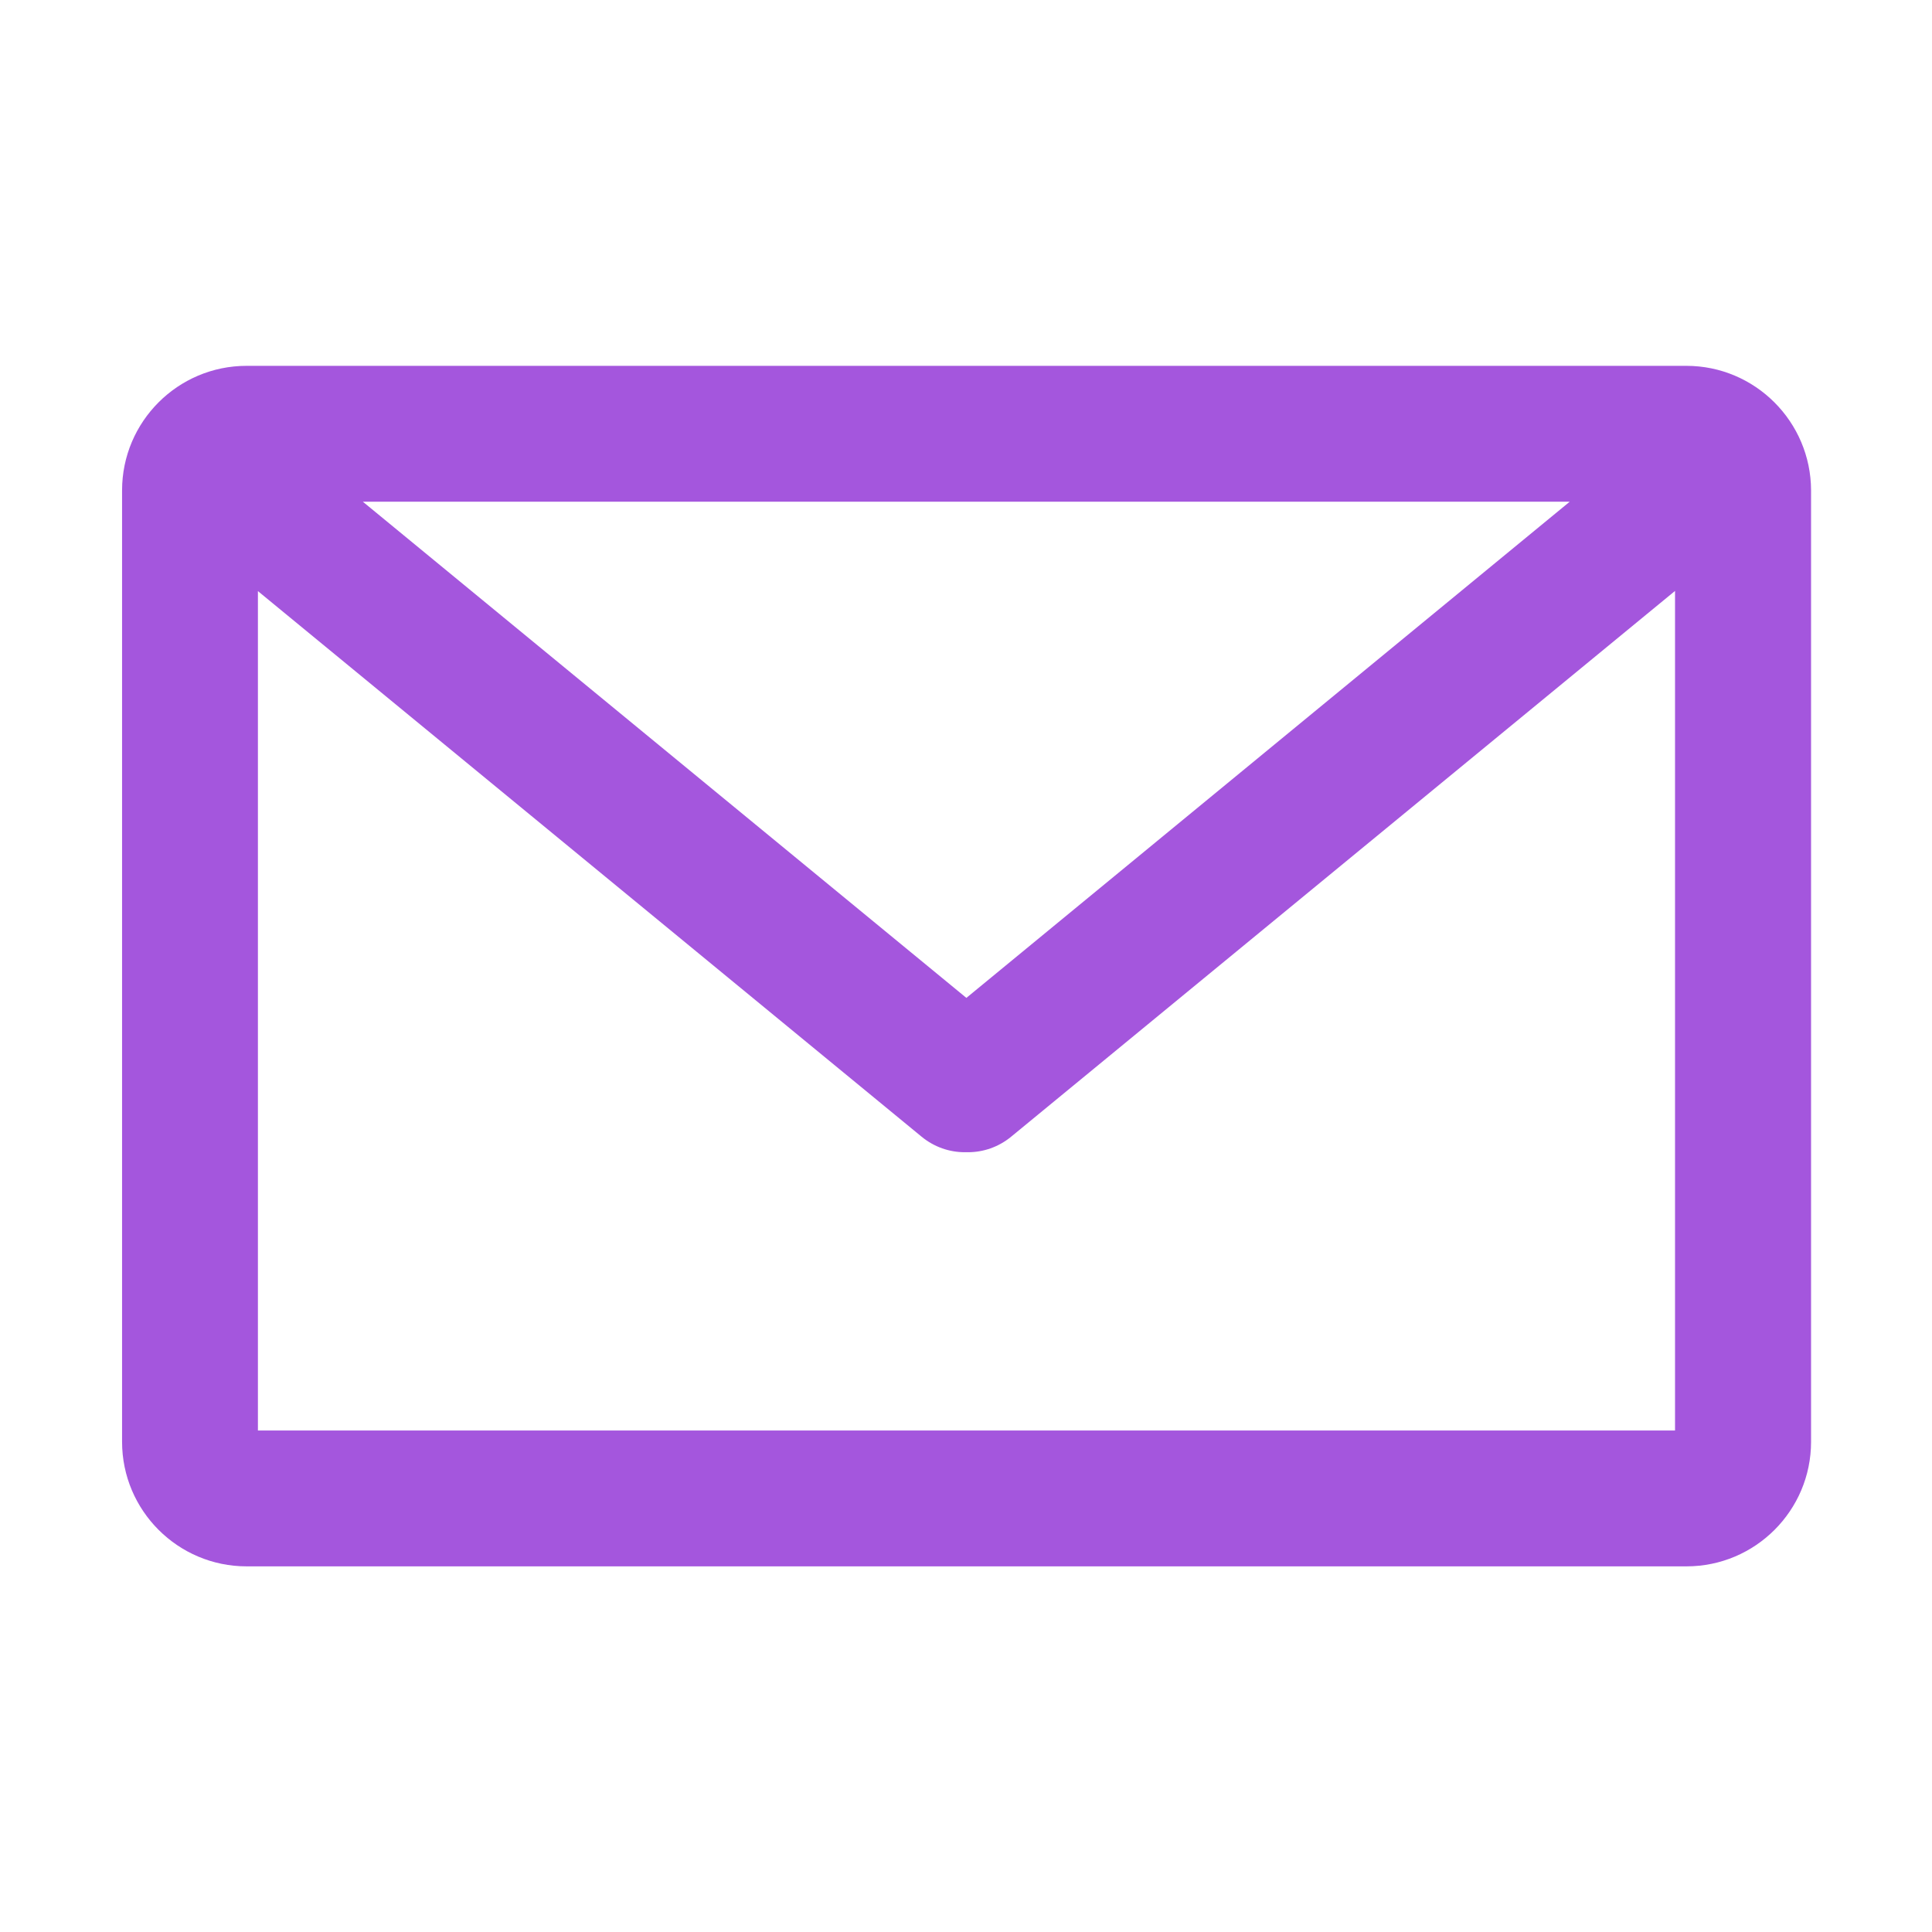 <?xml version="1.0" standalone="no"?><!DOCTYPE svg PUBLIC "-//W3C//DTD SVG 1.1//EN" "http://www.w3.org/Graphics/SVG/1.1/DTD/svg11.dtd"><svg t="1744190227583" class="icon" viewBox="0 0 1024 1024" version="1.1" xmlns="http://www.w3.org/2000/svg" p-id="13300" xmlns:xlink="http://www.w3.org/1999/xlink" width="200" height="200"><path d="M893.8 193.9H130.7c-36.4 0-66 29.6-66 66v504.3c0 36.4 29.6 66 66 66h763.2c36.4 0 66-29.6 66-66V259.9c-0.1-36.4-29.7-66-66.1-66z m-381.6 335l-319.9-263H832l-319.8 263zM136.7 758.2V313.3l351.8 289.2c6.7 5.5 14.8 8.2 22.8 8.2h1.8c8 0 16.1-2.7 22.8-8.2l351.9-289.3v445H136.7z" p-id="13301" fill="#A456DD"></path></svg>
